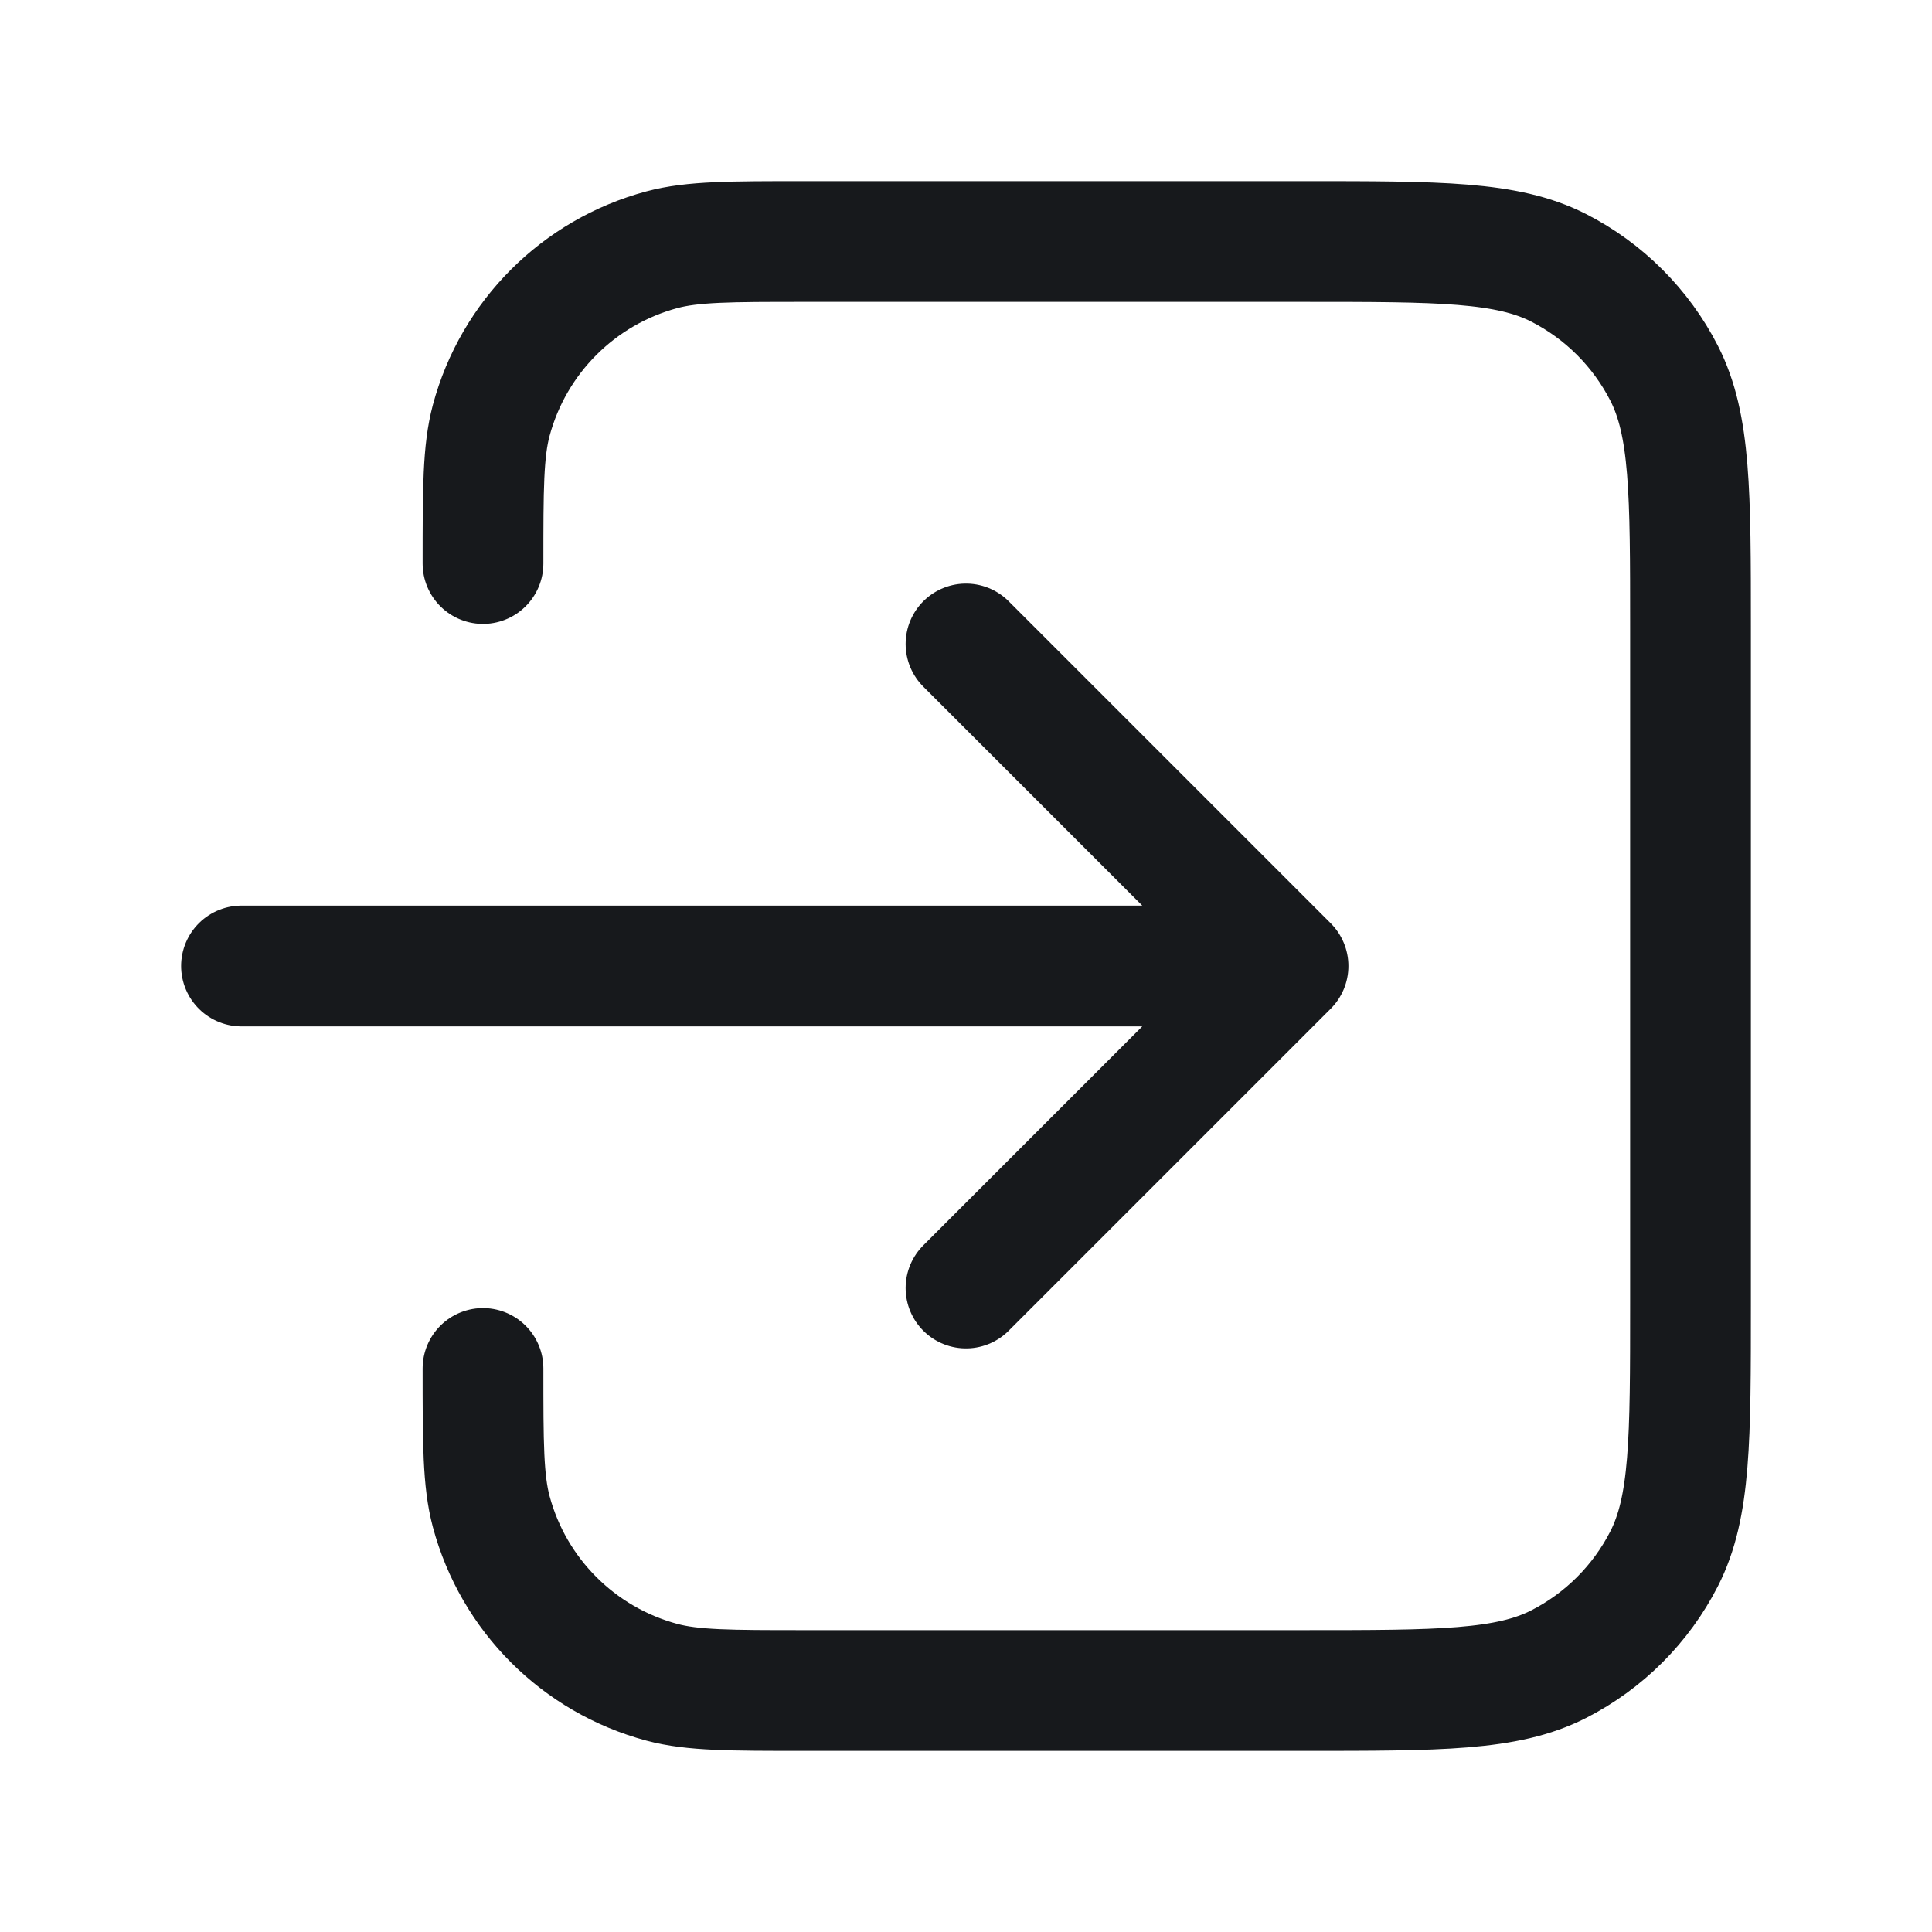 <svg width="16" height="16" viewBox="0 0 16 16" fill="none" xmlns="http://www.w3.org/2000/svg">
<path d="M4 11.333C4 11.953 4 12.263 4.068 12.518C4.253 13.208 4.792 13.747 5.482 13.932C5.737 14 6.047 14 6.667 14H10.8C11.92 14 12.48 14 12.908 13.782C13.284 13.59 13.59 13.284 13.782 12.908C14 12.48 14 11.92 14 10.8V5.2C14 4.08 14 3.52 13.782 3.092C13.59 2.716 13.284 2.41 12.908 2.218C12.48 2 11.92 2 10.8 2H6.667C6.047 2 5.737 2 5.482 2.068C4.792 2.253 4.253 2.792 4.068 3.482C4 3.737 4 4.047 4 4.667M8 5.333L10.667 8M10.667 8L8 10.667M10.667 8H2" stroke="#17191C" stroke-linecap="round" stroke-linejoin="round"/>
</svg>
